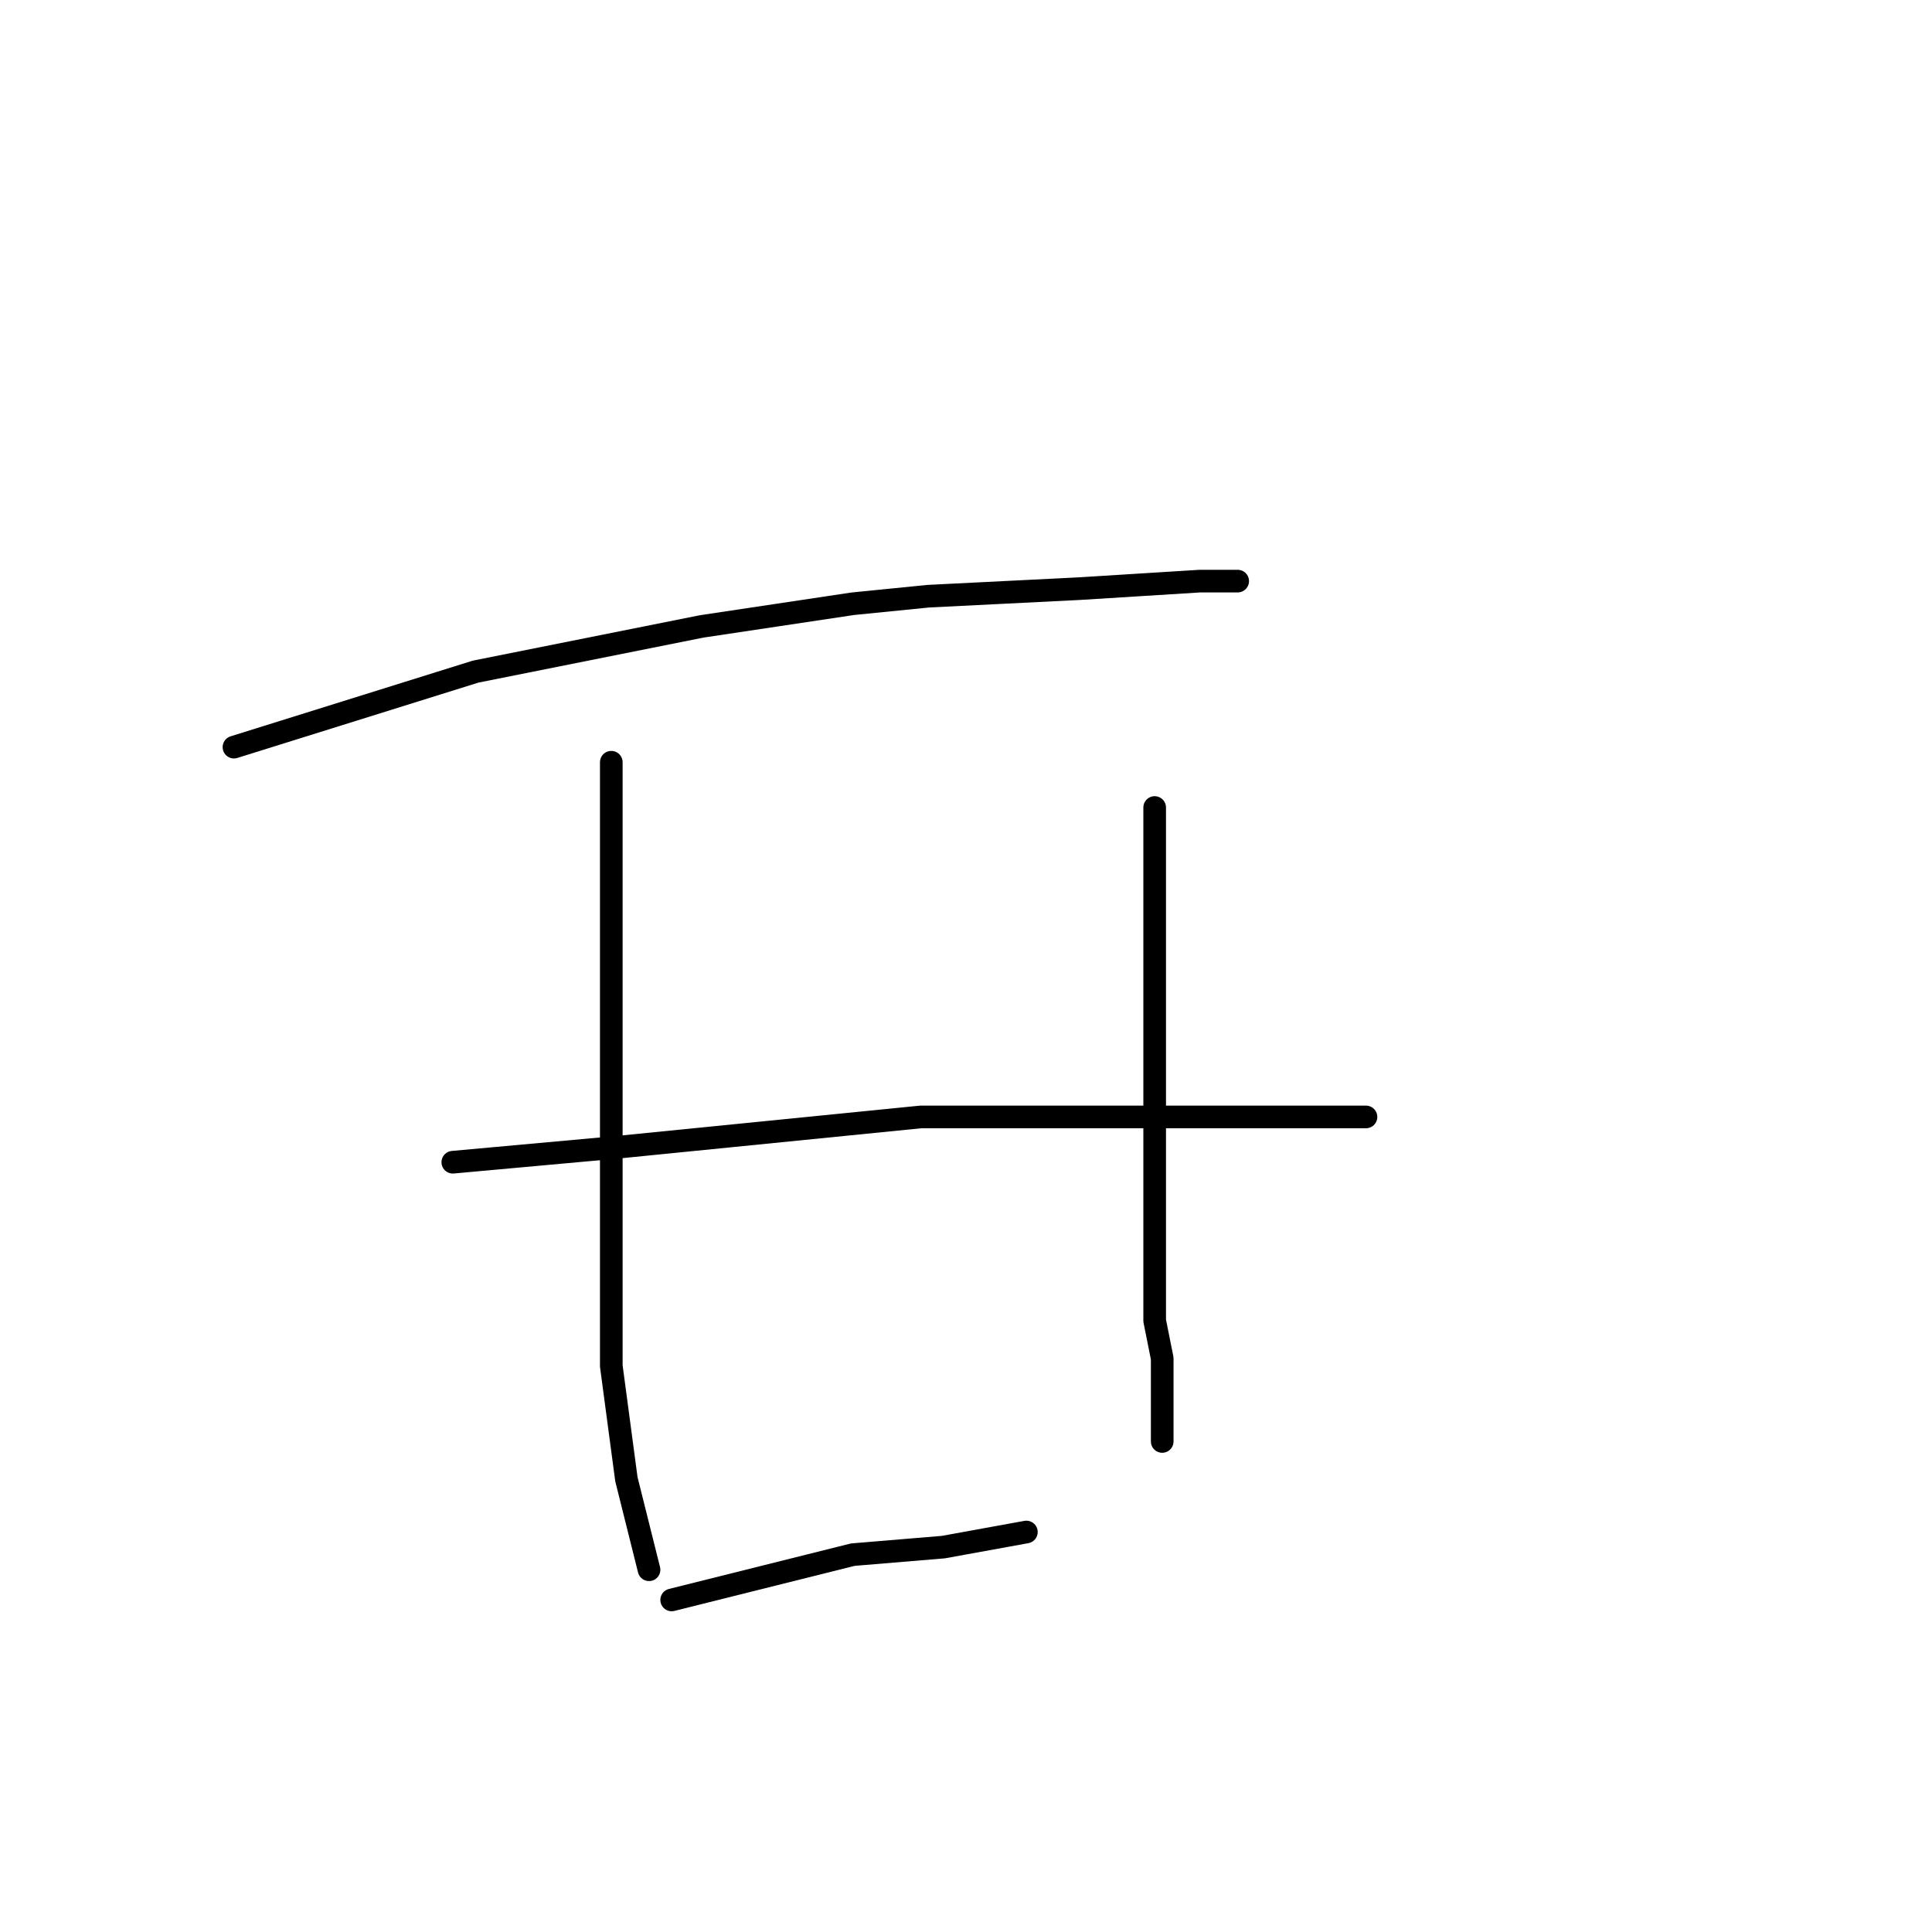 <?xml version="1.0" standalone="no"?>
    <svg width="256" height="256" xmlns="http://www.w3.org/2000/svg" version="1.1">
    <polyline stroke="black" stroke-width="3" stroke-linecap="round" fill="transparent" stroke-linejoin="round" points="31 99 47 94 63 89 93 83 113 80 123 79 143 78 159 77 164 77 164 77 " />
        <polyline stroke="black" stroke-width="3" stroke-linecap="round" fill="transparent" stroke-linejoin="round" points="81 101 81 123 81 145 81 155 81 173 81 181 83 196 85 204 86 208 86 208 " />
        <polyline stroke="black" stroke-width="3" stroke-linecap="round" fill="transparent" stroke-linejoin="round" points="153 107 153 116 153 125 153 142 153 159 153 175 154 180 154 188 154 191 154 191 " />
        <polyline stroke="black" stroke-width="3" stroke-linecap="round" fill="transparent" stroke-linejoin="round" points="60 154 71 153 82 152 122 148 145 148 154 148 164 148 177 148 181 148 181 148 " />
        <polyline stroke="black" stroke-width="3" stroke-linecap="round" fill="transparent" stroke-linejoin="round" points="89 212 101 209 113 206 125 205 136 203 136 203 " />
        </svg>